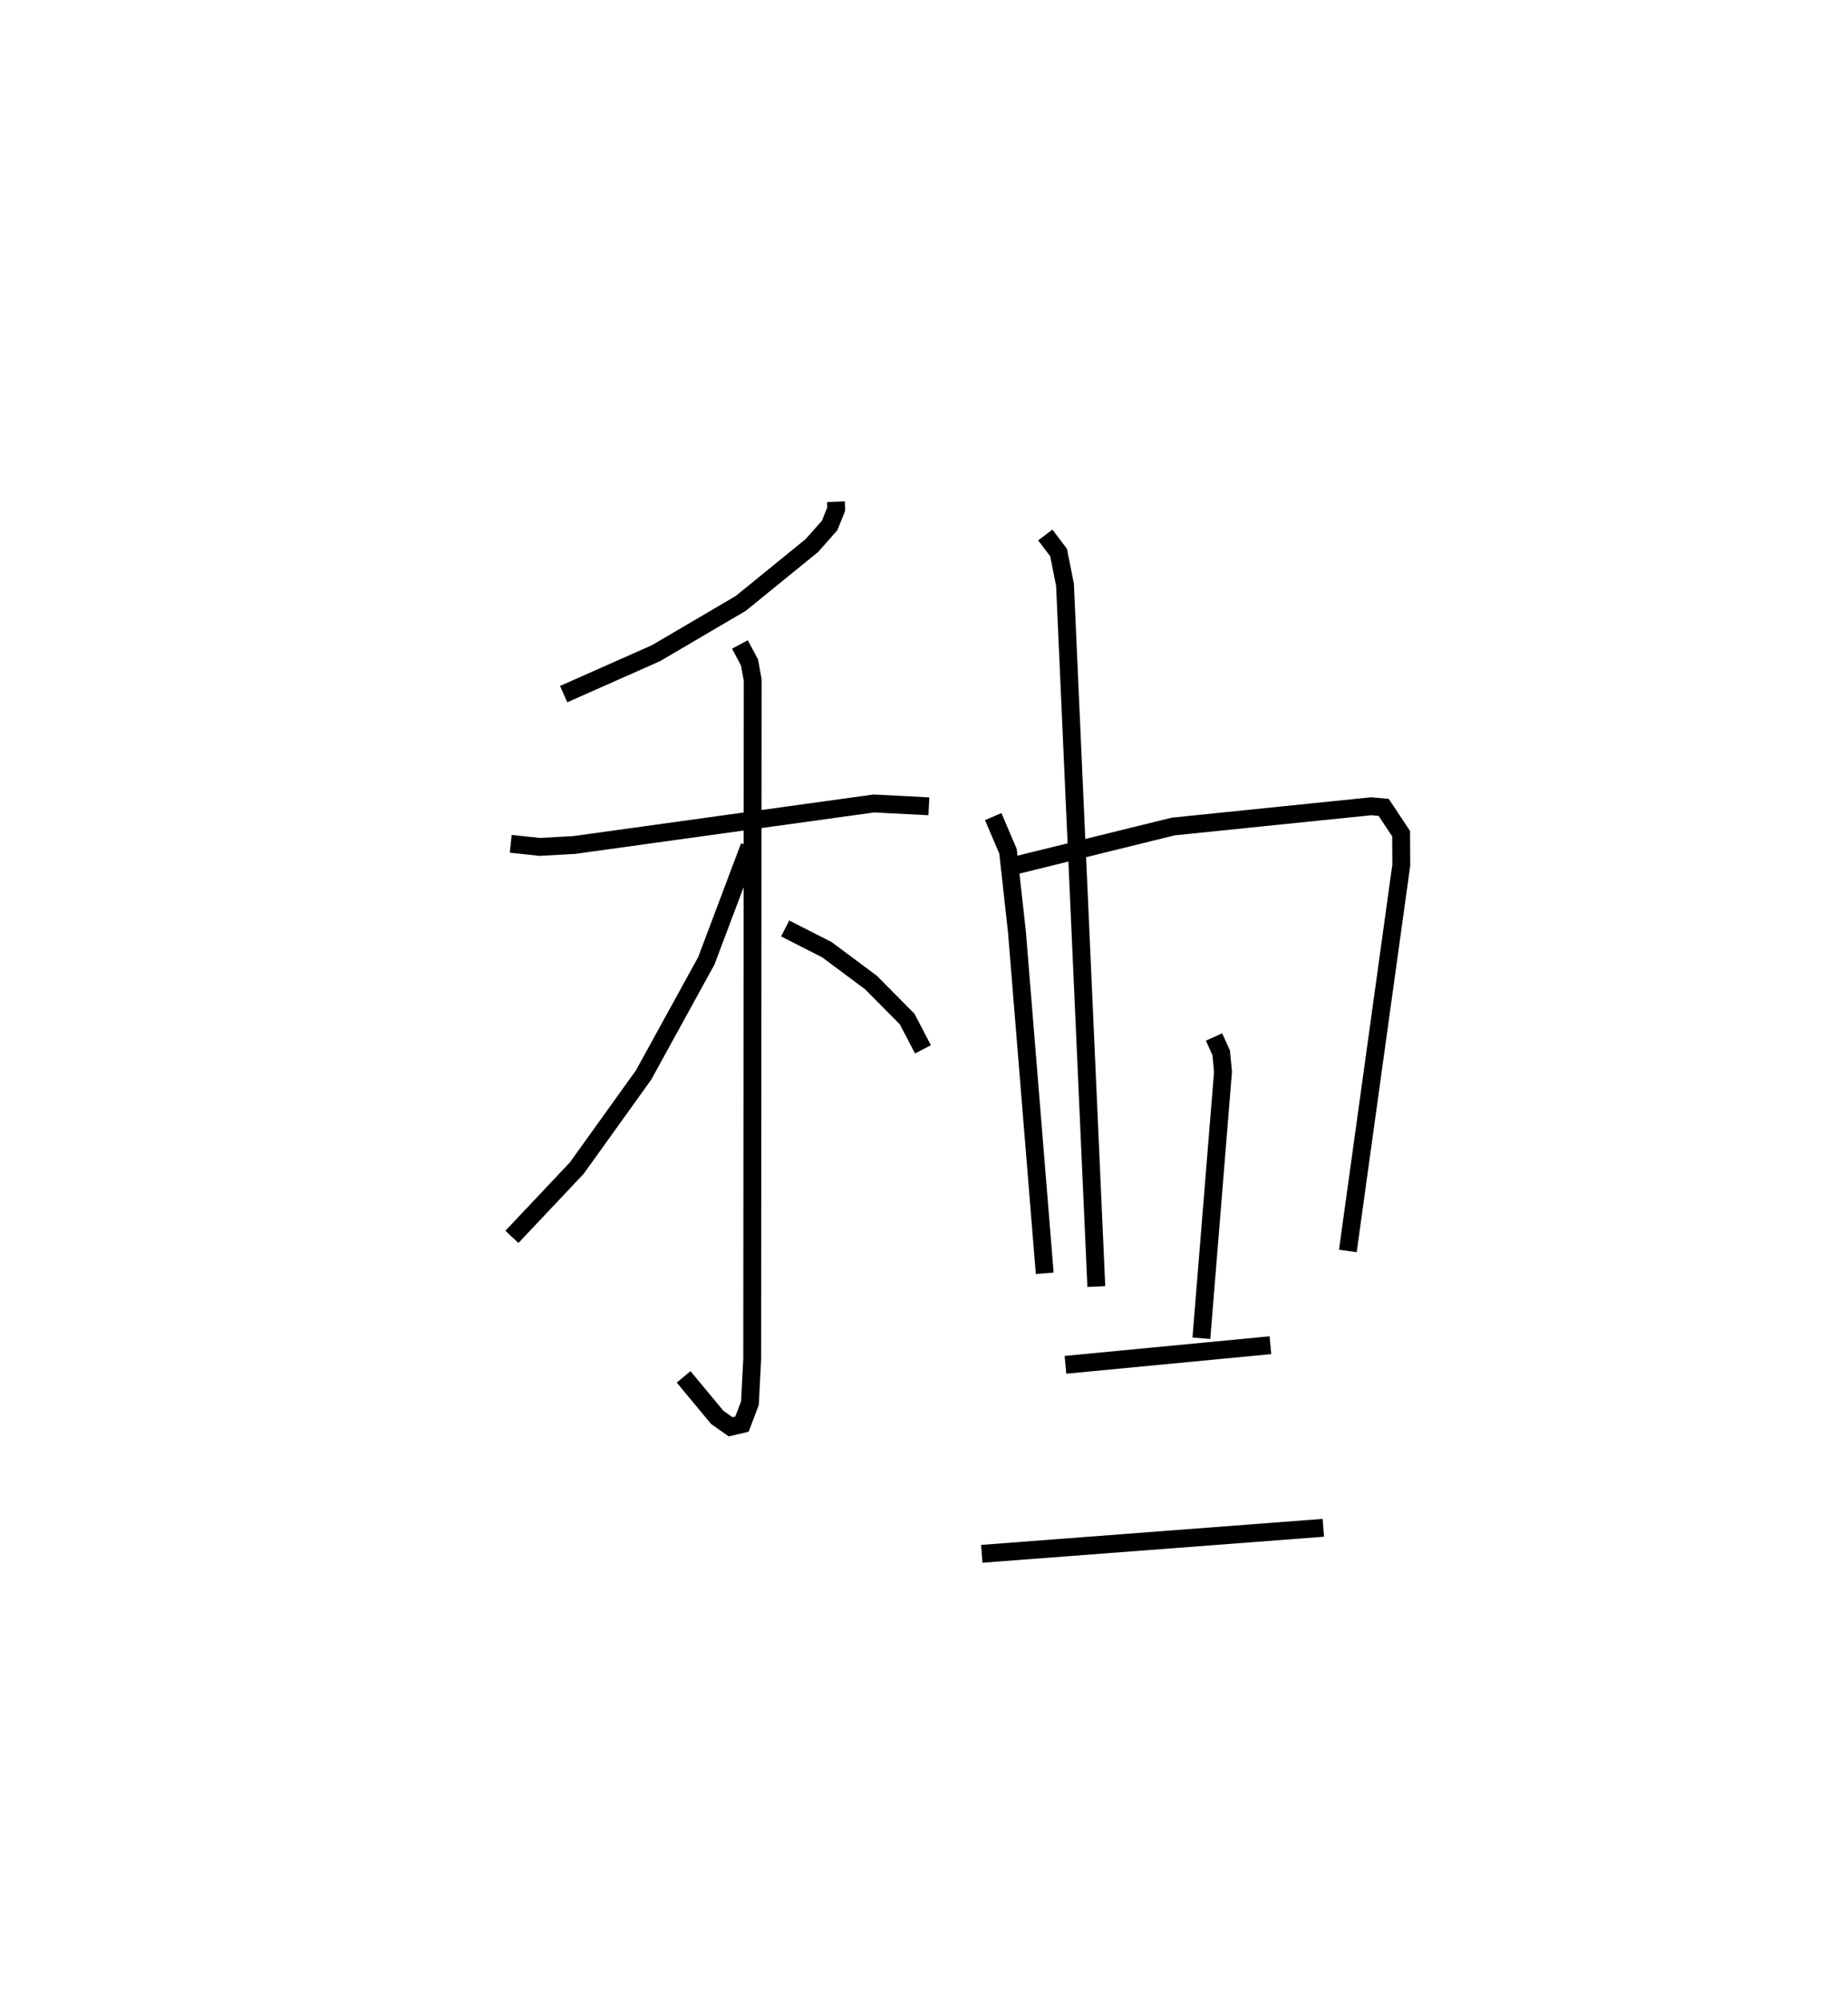 <?xml version="1.0" encoding="utf-8" ?>
<svg baseProfile="full" height="111.928" version="1.1" width="103.425" xmlns="http://www.w3.org/2000/svg" xmlns:ev="http://www.w3.org/2001/xml-events" xmlns:xlink="http://www.w3.org/1999/xlink"><defs /><rect fill="white" height="111.928" width="103.425" x="0" y="0" /><path d="M25,25 m0.0,0.0 m21.784,3.069 l0.015,0.413 -0.369,0.918 l-0.993,1.121 -3.982,3.238 l-4.744,2.784 -5.165,2.29 m-2.962,8.374 l1.619,0.173 1.932,-0.106 l16.767,-2.323 3.084,0.158 m-10.576,-9.055 l0.537,1.008 0.179,0.985 l-0.028,37.994 -0.129,2.464 l-0.444,1.169 -0.636,0.149 l-0.747,-0.526 -1.883,-2.268 m3.684,-29.677 l-2.414,6.404 -3.512,6.388 l-3.736,5.205 -3.632,3.849 m15.294,-17.255 l2.338,1.191 2.462,1.833 l2.027,2.045 0.884,1.694 m3.931,-13.021 l0.83,1.943 0.497,4.49 l1.557,19.118 m-1.537,-22.846 l8.732,-2.151 11.083,-1.133 l0.691,0.065 0.977,1.47 l0.009,1.756 -2.991,21.589 m-16.932,-40.055 l0.742,0.98 0.36,1.804 l1.753,39.263 m6.588,-13.963 l0.401,0.889 0.102,1.055 l-1.211,14.911 m-7.606,1.486 l11.469,-1.097 m-16.154,11.671 l19.116,-1.456 " fill="none" stroke="black" stroke-width="1" /></svg>